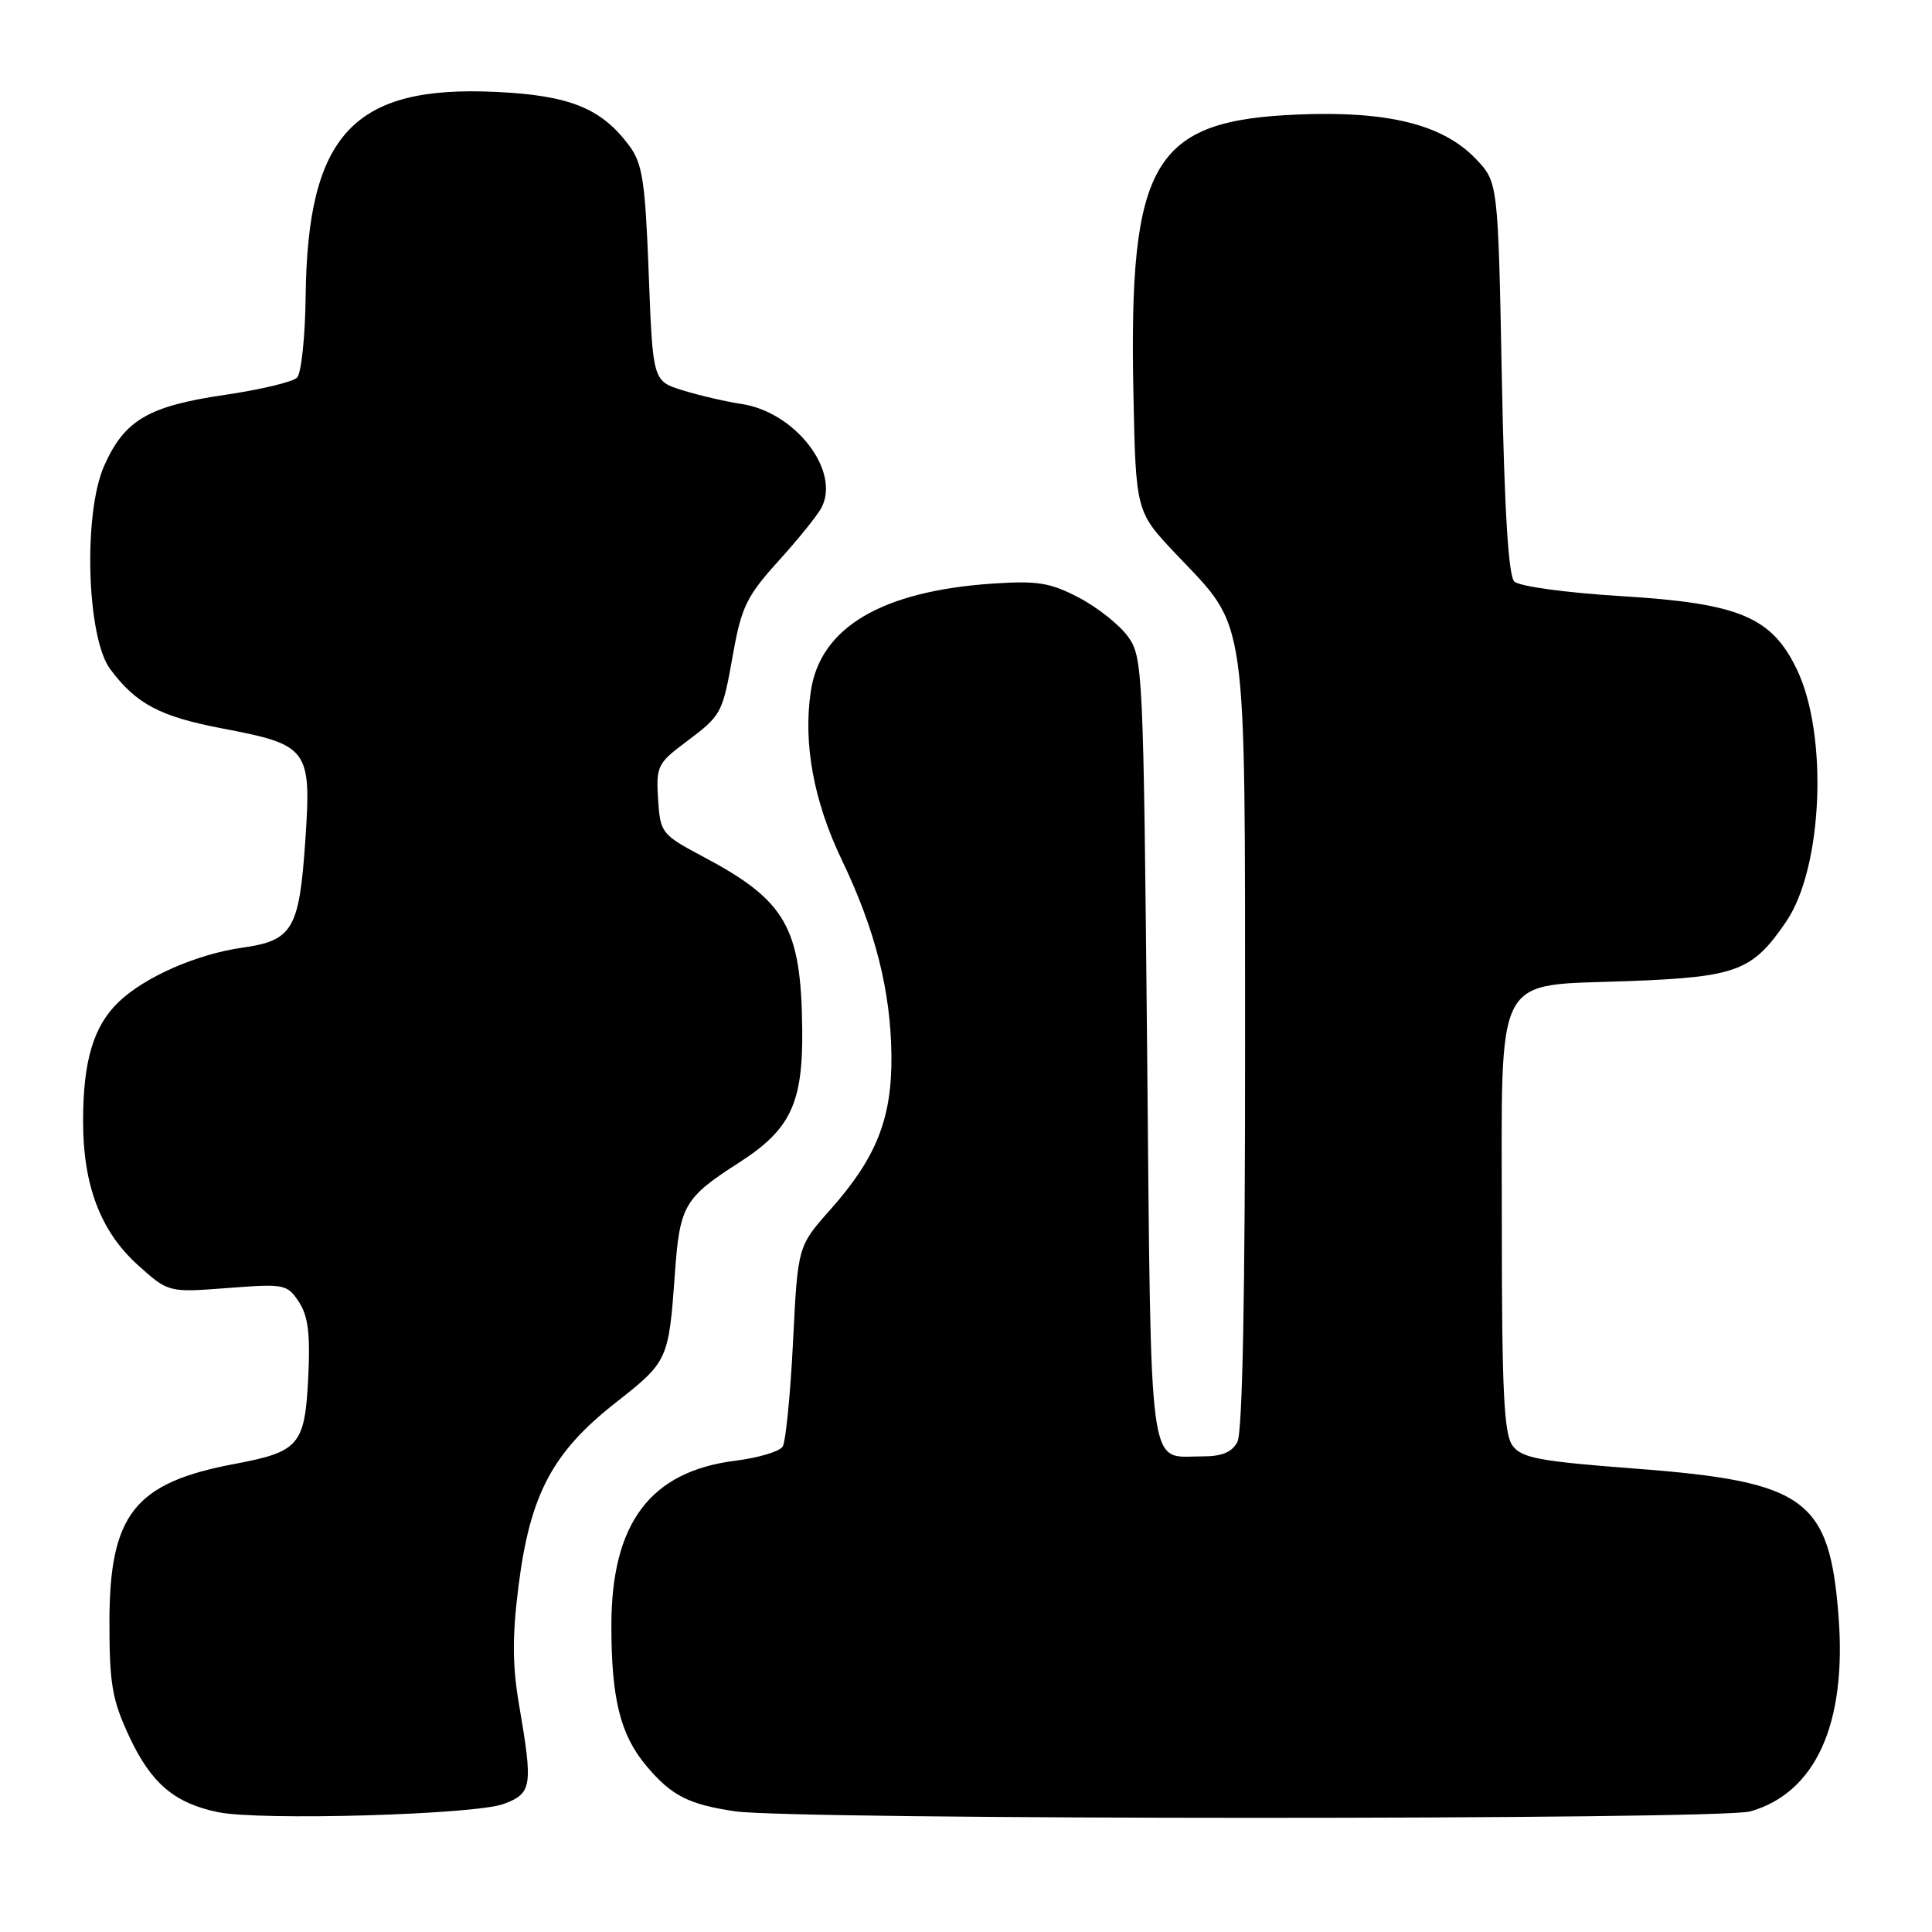 <?xml version="1.0" encoding="UTF-8" standalone="no"?>
<!DOCTYPE svg PUBLIC "-//W3C//DTD SVG 1.1//EN" "http://www.w3.org/Graphics/SVG/1.1/DTD/svg11.dtd" >
<svg xmlns="http://www.w3.org/2000/svg" xmlns:xlink="http://www.w3.org/1999/xlink" version="1.1" viewBox="0 0 256 256">
 <g >
 <path fill="currentColor"
d=" M 66.75 239.03 C 70.49 237.62 70.63 236.72 68.80 226.02 C 67.88 220.70 67.86 216.87 68.71 210.13 C 70.24 198.04 73.20 192.45 81.52 185.91 C 88.55 180.38 88.60 180.28 89.44 168.58 C 90.07 159.76 90.69 158.69 97.90 154.07 C 104.77 149.66 106.40 146.21 106.30 136.35 C 106.15 122.85 104.13 119.33 93.20 113.53 C 87.65 110.58 87.49 110.38 87.20 105.91 C 86.92 101.61 87.15 101.12 90.70 98.46 C 95.68 94.72 95.70 94.69 97.15 86.56 C 98.24 80.45 98.98 78.94 103.13 74.36 C 105.73 71.49 108.30 68.31 108.83 67.31 C 111.43 62.45 105.41 54.61 98.27 53.53 C 96.20 53.22 92.70 52.41 90.50 51.73 C 86.50 50.50 86.50 50.50 85.96 36.27 C 85.49 23.97 85.14 21.66 83.35 19.27 C 79.68 14.34 75.47 12.64 65.78 12.18 C 46.84 11.27 40.75 17.79 40.50 39.26 C 40.44 44.62 39.92 49.48 39.36 50.04 C 38.79 50.61 34.50 51.63 29.82 52.32 C 19.66 53.80 16.48 55.67 13.80 61.73 C 11.00 68.04 11.49 84.50 14.60 88.66 C 18.04 93.28 21.20 94.95 29.44 96.52 C 40.92 98.71 41.28 99.21 40.45 111.46 C 39.65 123.15 38.77 124.63 32.13 125.57 C 26.09 126.42 19.20 129.44 15.74 132.75 C 12.39 135.96 11.01 140.55 11.01 148.57 C 11.00 157.04 13.32 163.15 18.23 167.59 C 22.31 171.27 22.31 171.27 30.15 170.67 C 37.69 170.09 38.06 170.16 39.61 172.52 C 40.84 174.40 41.13 176.78 40.84 182.59 C 40.39 191.49 39.64 192.37 31.12 193.97 C 17.81 196.47 14.50 200.66 14.50 215.00 C 14.50 223.19 14.87 225.28 17.16 230.17 C 20.03 236.29 23.10 238.91 28.84 240.11 C 34.37 241.28 62.98 240.46 66.75 239.03 Z  M 231.93 240.02 C 240.58 237.54 244.71 228.42 243.62 214.22 C 242.42 198.60 239.29 196.32 216.69 194.60 C 203.95 193.63 201.62 193.20 200.41 191.54 C 199.28 190.00 199.00 184.24 199.00 162.42 C 199.00 128.13 197.67 130.70 215.84 130.00 C 230.17 129.45 232.21 128.68 236.69 122.10 C 241.54 114.97 242.27 97.33 238.07 88.65 C 234.72 81.73 230.43 79.94 214.82 78.99 C 207.45 78.54 201.29 77.69 200.65 77.05 C 199.87 76.27 199.34 67.52 199.00 50.01 C 198.50 24.13 198.50 24.13 195.53 21.03 C 191.19 16.50 183.93 14.69 172.09 15.17 C 152.77 15.94 149.57 21.32 150.18 51.98 C 150.50 67.78 150.50 67.78 155.79 73.38 C 165.43 83.56 164.95 80.20 164.98 138.32 C 164.99 171.47 164.64 189.80 163.96 191.07 C 163.22 192.45 161.87 193.00 159.21 192.98 C 152.06 192.96 152.55 196.63 152.00 139.11 C 151.51 88.64 151.44 87.06 149.44 84.32 C 148.31 82.77 145.38 80.45 142.94 79.18 C 139.16 77.20 137.46 76.93 131.50 77.33 C 116.82 78.33 108.70 83.14 107.44 91.57 C 106.40 98.49 107.81 106.16 111.55 113.96 C 115.99 123.22 118.03 131.31 118.12 139.89 C 118.19 148.23 116.13 153.41 109.99 160.32 C 105.71 165.14 105.71 165.14 105.08 177.82 C 104.73 184.79 104.11 191.03 103.71 191.68 C 103.30 192.33 100.49 193.17 97.46 193.55 C 86.15 194.96 81.00 201.83 81.01 215.46 C 81.01 225.12 82.21 229.91 85.65 233.99 C 88.97 237.94 91.23 239.10 97.43 240.01 C 105.25 241.15 227.94 241.17 231.93 240.02 Z "/>
</g>
</svg>